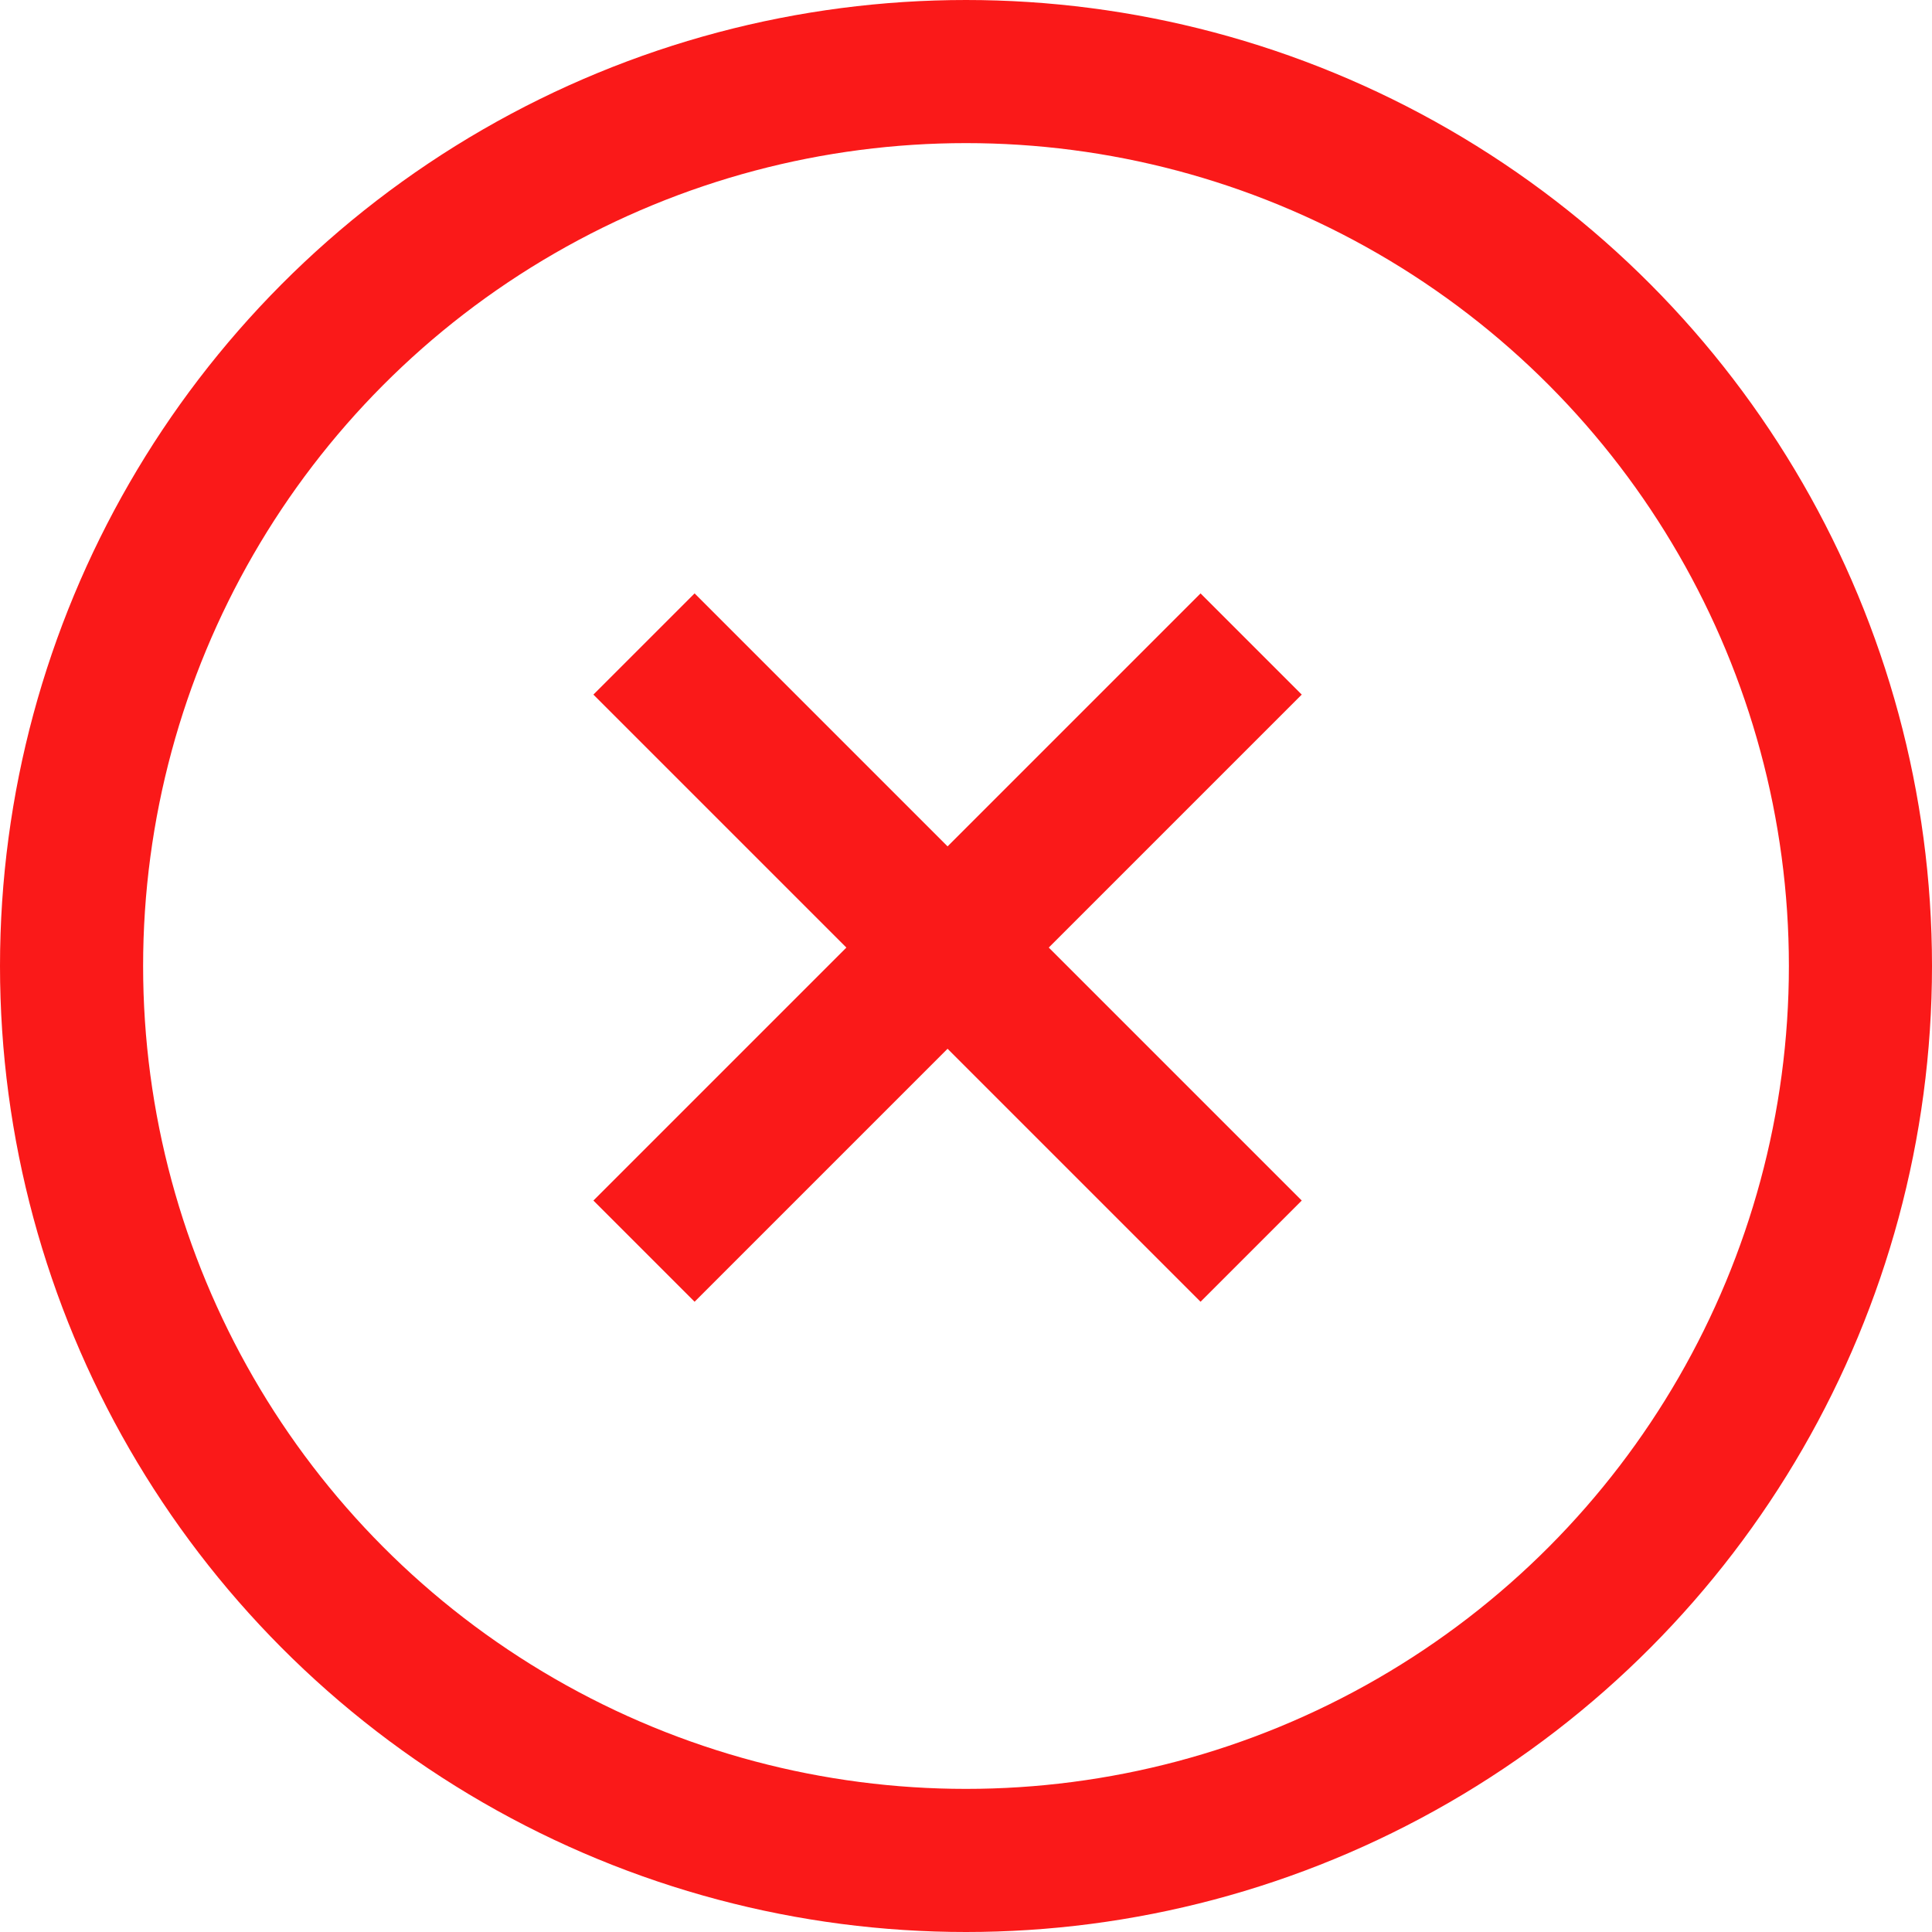 <svg width="27" height="27" fill="none" xmlns="http://www.w3.org/2000/svg"><circle cx="13.5" cy="13.5" r="12.5" stroke="#FA1919" stroke-width="2"/><path d="M17.485 9L9 17.485m8.485 0L9 9" stroke="#FA1919" stroke-width="2"/></svg>